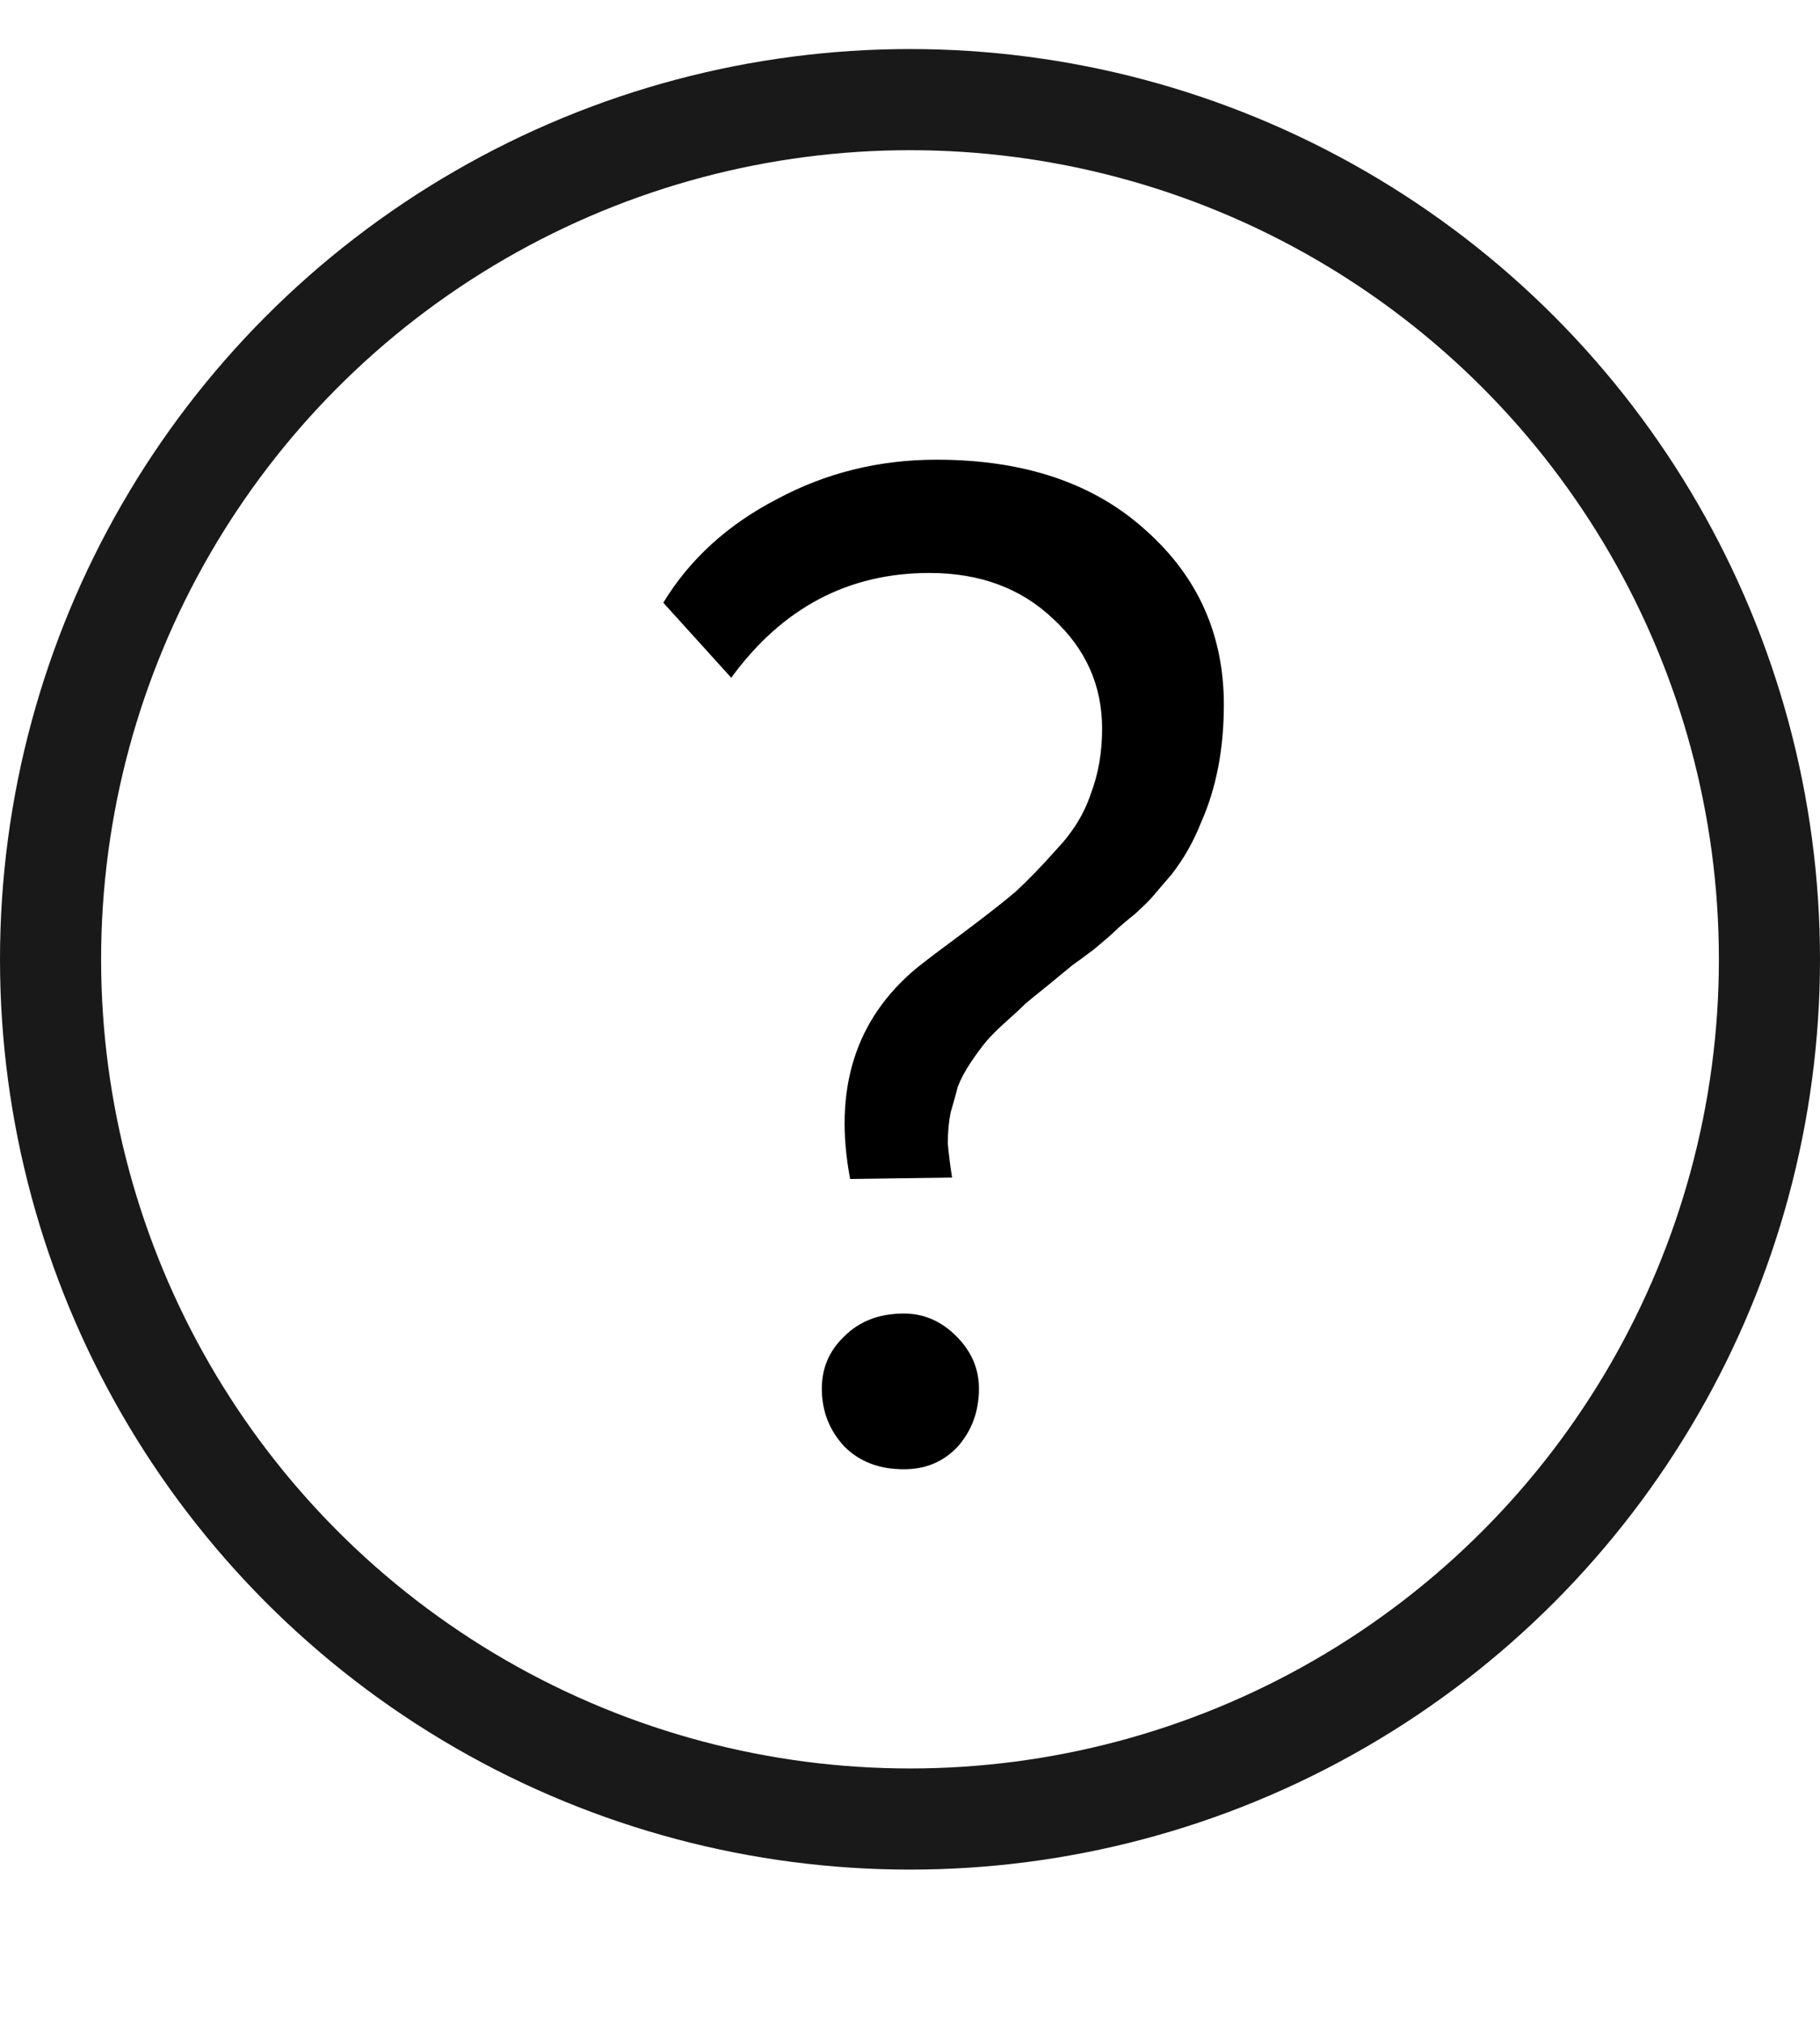 <svg width="18" height="20" viewBox="0 0 18 20" fill="none" xmlns="http://www.w3.org/2000/svg">
<path d="M10.9 7.205C10.9 6.776 10.737 6.412 10.41 6.113C10.093 5.814 9.687 5.665 9.192 5.665C8.389 5.665 7.736 6.01 7.232 6.701L6.56 5.959C6.821 5.53 7.195 5.189 7.68 4.937C8.165 4.676 8.693 4.545 9.262 4.545C10.13 4.545 10.821 4.778 11.334 5.245C11.847 5.702 12.104 6.276 12.104 6.967C12.104 7.406 12.029 7.793 11.88 8.129C11.843 8.222 11.801 8.311 11.754 8.395C11.707 8.479 11.651 8.563 11.586 8.647C11.521 8.722 11.465 8.787 11.418 8.843C11.381 8.89 11.315 8.955 11.222 9.039C11.129 9.114 11.063 9.17 11.026 9.207C10.998 9.235 10.928 9.296 10.816 9.389C10.704 9.473 10.634 9.524 10.606 9.543C10.55 9.59 10.471 9.655 10.368 9.739C10.275 9.814 10.2 9.874 10.144 9.921C10.097 9.968 10.032 10.028 9.948 10.103C9.864 10.178 9.799 10.243 9.752 10.299C9.705 10.355 9.654 10.425 9.598 10.509C9.542 10.593 9.5 10.672 9.472 10.747C9.453 10.822 9.43 10.905 9.402 10.999C9.383 11.092 9.374 11.195 9.374 11.307C9.383 11.409 9.397 11.521 9.416 11.643L8.408 11.657C8.24 10.77 8.459 10.075 9.066 9.571C9.159 9.496 9.313 9.38 9.528 9.221C9.752 9.053 9.925 8.918 10.046 8.815C10.167 8.703 10.303 8.563 10.452 8.395C10.611 8.227 10.723 8.045 10.788 7.849C10.863 7.653 10.9 7.438 10.9 7.205ZM8.128 13.729C8.128 13.524 8.203 13.351 8.352 13.211C8.501 13.062 8.697 12.987 8.94 12.987C9.136 12.987 9.309 13.062 9.458 13.211C9.607 13.36 9.682 13.533 9.682 13.729C9.682 13.953 9.612 14.144 9.472 14.303C9.332 14.452 9.155 14.527 8.94 14.527C8.697 14.527 8.501 14.452 8.352 14.303C8.203 14.144 8.128 13.953 8.128 13.729Z" fill="black"/>
<circle cx="9" cy="9.485" r="8.5" stroke="#191919"/>
</svg>
